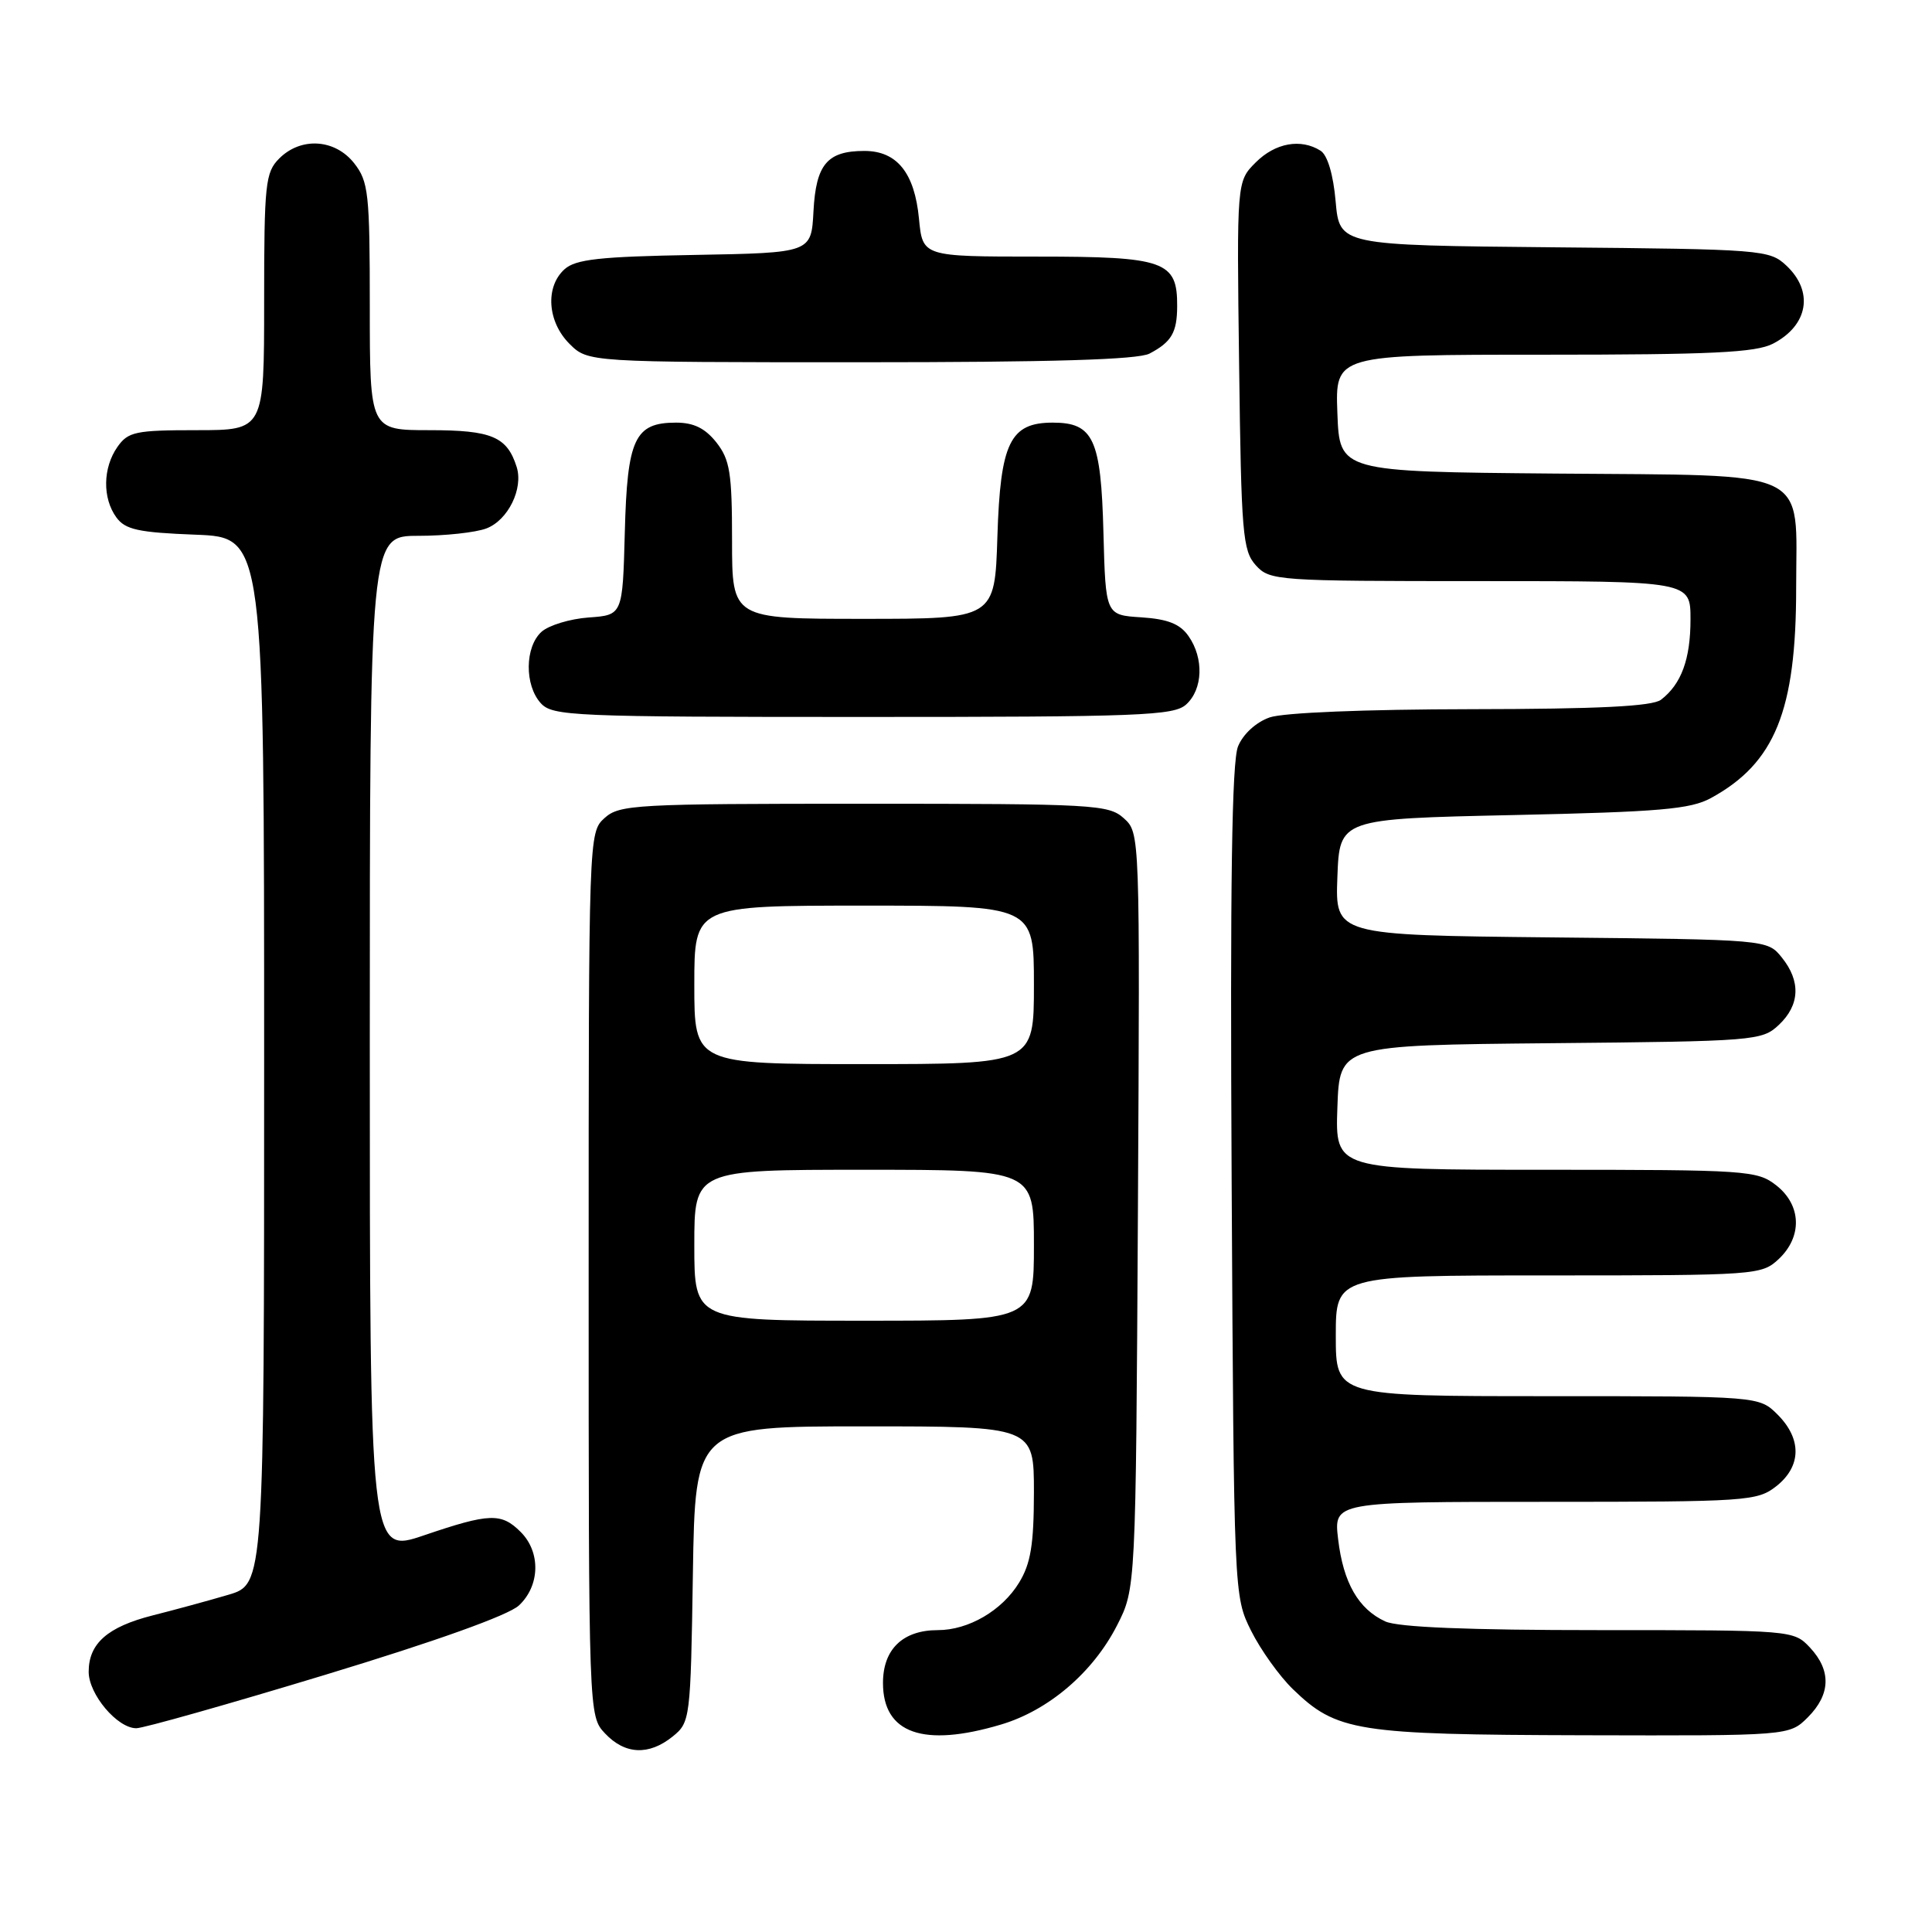 <?xml version="1.0" encoding="UTF-8" standalone="no"?>
<!DOCTYPE svg PUBLIC "-//W3C//DTD SVG 1.1//EN" "http://www.w3.org/Graphics/SVG/1.1/DTD/svg11.dtd" >
<svg xmlns="http://www.w3.org/2000/svg" xmlns:xlink="http://www.w3.org/1999/xlink" version="1.1" viewBox="0 0 256 256">
 <g >
 <path fill="currentColor"
d=" M 89.14 230.09 C 91.45 228.22 91.51 227.80 91.81 208.59 C 92.12 189.00 92.12 189.00 114.56 189.00 C 137.00 189.00 137.00 189.00 137.00 197.75 C 136.99 204.66 136.58 207.17 135.04 209.70 C 132.79 213.40 128.34 216.00 124.27 216.00 C 119.63 216.00 117.00 218.53 117.00 223.00 C 117.00 229.69 122.33 231.58 132.61 228.52 C 138.93 226.65 144.82 221.62 148.01 215.38 C 150.50 210.50 150.50 210.50 150.78 160.43 C 151.05 110.43 151.05 110.36 148.92 108.43 C 146.91 106.61 144.99 106.50 114.50 106.50 C 84.15 106.50 82.08 106.61 80.10 108.40 C 78.01 110.30 78.00 110.61 78.00 168.84 C 78.00 227.37 78.00 227.37 80.17 229.69 C 82.82 232.50 85.98 232.64 89.14 230.09 Z  M 239.55 227.55 C 242.58 224.51 242.67 221.35 239.83 218.31 C 237.66 216.01 237.53 216.00 211.87 216.00 C 194.52 216.00 185.27 215.62 183.56 214.85 C 180.00 213.22 177.99 209.72 177.31 203.96 C 176.72 199.00 176.72 199.00 204.73 199.00 C 231.54 199.00 232.84 198.91 235.37 196.93 C 238.70 194.30 238.77 190.68 235.55 187.45 C 233.09 185.00 233.09 185.00 205.05 185.00 C 177.00 185.00 177.00 185.00 177.00 177.00 C 177.00 169.00 177.00 169.00 205.19 169.00 C 232.75 169.00 233.42 168.95 235.69 166.83 C 238.84 163.86 238.71 159.70 235.37 157.07 C 232.84 155.09 231.54 155.00 204.82 155.00 C 176.92 155.00 176.92 155.00 177.21 146.75 C 177.50 138.50 177.50 138.50 205.45 138.23 C 232.53 137.98 233.48 137.90 235.70 135.81 C 238.50 133.18 238.64 130.01 236.09 126.86 C 234.18 124.50 234.18 124.50 205.55 124.21 C 176.92 123.91 176.92 123.91 177.21 116.21 C 177.50 108.50 177.50 108.50 200.50 108.00 C 219.93 107.58 224.00 107.23 226.72 105.74 C 235.19 101.11 238.00 94.18 238.00 77.93 C 238.00 61.84 240.54 63.05 206.00 62.75 C 177.50 62.50 177.50 62.50 177.21 54.75 C 176.92 47.00 176.92 47.00 204.51 47.00 C 226.77 47.00 232.65 46.72 234.93 45.54 C 239.60 43.12 240.37 38.63 236.70 35.19 C 234.47 33.10 233.54 33.02 205.95 32.77 C 177.50 32.50 177.50 32.50 176.98 26.70 C 176.67 23.13 175.90 20.55 174.98 19.97 C 172.37 18.32 168.98 18.93 166.39 21.52 C 163.87 24.04 163.87 24.04 164.19 48.42 C 164.47 70.73 164.66 72.97 166.40 74.90 C 168.25 76.94 169.13 77.00 196.15 77.00 C 224.00 77.00 224.00 77.00 224.00 82.07 C 224.00 87.34 222.79 90.65 220.09 92.72 C 218.95 93.59 211.87 93.95 194.90 93.97 C 180.87 93.99 170.06 94.43 168.24 95.06 C 166.44 95.69 164.72 97.26 164.05 98.89 C 163.22 100.87 162.99 117.05 163.20 156.57 C 163.50 211.48 163.50 211.50 165.78 216.09 C 167.04 218.61 169.52 222.08 171.30 223.81 C 177.12 229.44 179.69 229.85 209.80 229.93 C 237.09 230.00 237.09 230.00 239.55 227.55 Z  M 43.13 221.91 C 57.76 217.47 67.34 214.04 68.75 212.74 C 71.56 210.13 71.67 205.67 69.00 203.00 C 66.43 200.43 64.88 200.48 56.18 203.44 C 49.00 205.88 49.00 205.88 49.00 138.44 C 49.00 71.00 49.00 71.00 55.43 71.00 C 58.97 71.00 63.03 70.56 64.45 70.02 C 67.32 68.93 69.37 64.75 68.46 61.87 C 67.19 57.86 65.15 57.00 56.93 57.00 C 49.00 57.00 49.00 57.00 49.00 40.63 C 49.00 25.59 48.83 24.06 46.93 21.63 C 44.39 18.41 39.88 18.12 37.00 21.00 C 35.16 22.84 35.00 24.33 35.00 40.00 C 35.00 57.00 35.00 57.00 26.06 57.00 C 17.95 57.00 16.97 57.21 15.56 59.22 C 13.62 61.99 13.56 66.01 15.42 68.56 C 16.60 70.18 18.33 70.56 25.92 70.85 C 35.00 71.20 35.00 71.20 35.00 140.56 C 35.00 209.92 35.00 209.92 30.25 211.32 C 27.64 212.09 23.13 213.32 20.23 214.05 C 14.25 215.57 11.75 217.77 11.75 221.52 C 11.75 224.50 15.54 229.00 18.06 229.00 C 19.00 229.00 30.28 225.81 43.13 221.91 Z  M 157.17 93.35 C 159.40 91.33 159.54 87.21 157.48 84.28 C 156.36 82.67 154.73 82.03 151.23 81.80 C 146.50 81.50 146.50 81.50 146.21 70.54 C 145.89 58.17 144.89 56.00 139.50 56.00 C 133.84 56.00 132.55 58.65 132.16 71.10 C 131.82 82.00 131.82 82.00 114.41 82.00 C 97.00 82.00 97.00 82.00 97.00 71.63 C 97.00 62.66 96.72 60.92 94.93 58.63 C 93.44 56.75 91.93 56.00 89.58 56.00 C 84.10 56.00 83.11 58.12 82.79 70.54 C 82.50 81.50 82.50 81.50 78.00 81.82 C 75.53 82.00 72.72 82.85 71.75 83.72 C 69.54 85.73 69.49 90.78 71.65 93.17 C 73.21 94.89 75.86 95.00 114.33 95.00 C 151.09 95.00 155.53 94.83 157.17 93.35 Z  M 152.32 46.85 C 155.23 45.32 155.97 44.06 155.98 40.58 C 156.02 34.59 154.35 34.00 137.47 34.00 C 122.25 34.00 122.25 34.00 121.77 28.99 C 121.19 22.90 118.85 20.00 114.54 20.00 C 109.61 20.00 108.12 21.77 107.79 28.00 C 107.50 33.50 107.50 33.50 92.05 33.78 C 79.45 34.00 76.27 34.35 74.80 35.68 C 72.22 38.01 72.53 42.62 75.45 45.55 C 77.91 48.00 77.91 48.00 114.02 48.00 C 139.30 48.00 150.79 47.66 152.32 46.85 Z  M 92.00 165.00 C 92.00 155.00 92.00 155.00 114.50 155.00 C 137.00 155.00 137.00 155.00 137.00 165.00 C 137.00 175.00 137.00 175.00 114.50 175.00 C 92.00 175.00 92.00 175.00 92.00 165.00 Z  M 92.00 130.50 C 92.00 120.00 92.00 120.00 114.50 120.00 C 137.00 120.00 137.00 120.00 137.00 130.50 C 137.00 141.00 137.00 141.00 114.50 141.00 C 92.00 141.00 92.00 141.00 92.00 130.50 Z "/>
</g>
</svg>